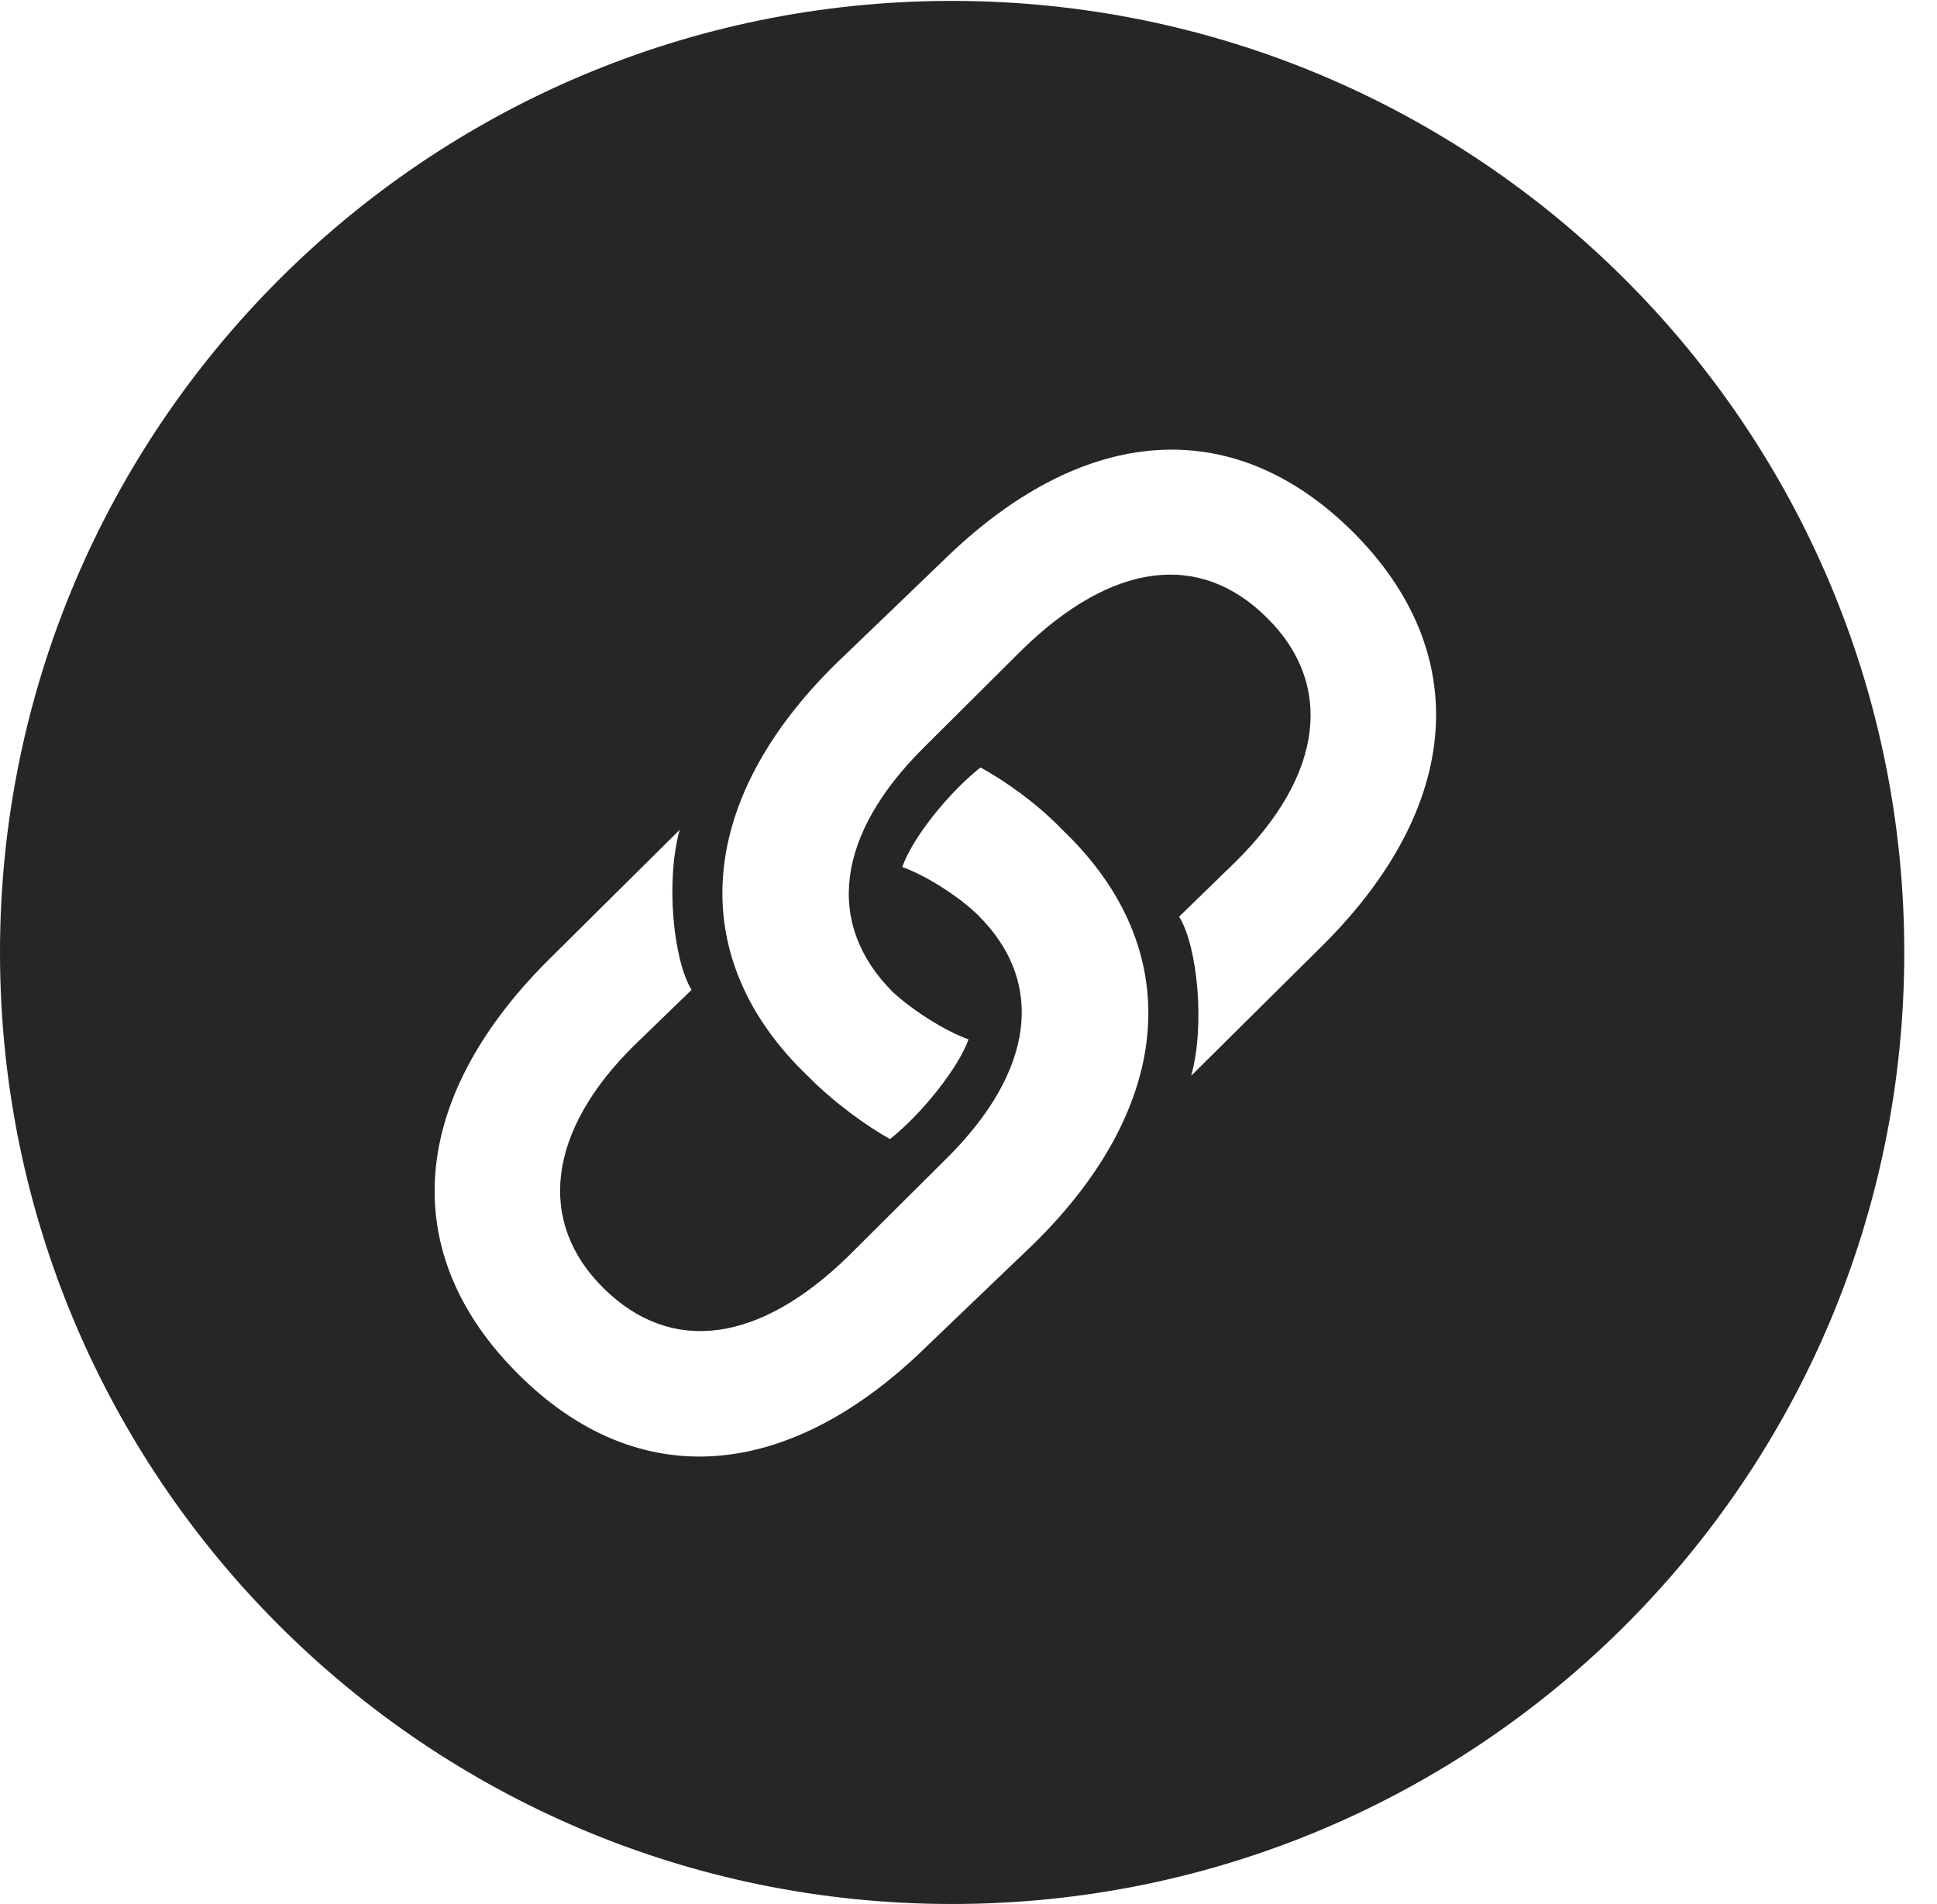 <?xml version="1.0" encoding="UTF-8"?>
<!--Generator: Apple Native CoreSVG 326-->
<!DOCTYPE svg PUBLIC "-//W3C//DTD SVG 1.1//EN" "http://www.w3.org/Graphics/SVG/1.1/DTD/svg11.dtd">
<svg version="1.1" xmlns="http://www.w3.org/2000/svg" xmlns:xlink="http://www.w3.org/1999/xlink"
       viewBox="0 0 21.365 21.006">
       <g>
              <rect height="21.006" opacity="0" width="21.365" x="0" y="0" />
              <path d="M21.004 10.508C21.004 16.304 16.302 21.006 10.498 21.006C4.704 21.006 0 16.304 0 10.508C0 4.714 4.704 0.01 10.498 0.01C16.302 0.01 21.004 4.714 21.004 10.508ZM9.952 9.566C10.209 9.655 10.583 9.895 10.783 10.092C11.534 10.831 11.415 11.819 10.434 12.787L9.354 13.862C8.373 14.818 7.405 14.95 6.659 14.214C5.918 13.485 6.033 12.477 7.003 11.526L7.628 10.921C7.425 10.59 7.341 9.715 7.497 9.155L6.028 10.612C4.506 12.144 4.381 13.828 5.713 15.157C7.045 16.489 8.709 16.347 10.241 14.835L11.409 13.716C12.97 12.177 13.082 10.456 11.719 9.156C11.439 8.862 11.069 8.605 10.815 8.467C10.465 8.744 10.063 9.244 9.952 9.566ZM10.391 6.197L9.225 7.318C7.664 8.847 7.552 10.578 8.916 11.877C9.195 12.162 9.566 12.428 9.817 12.567C10.167 12.289 10.571 11.782 10.683 11.467C10.425 11.377 10.051 11.136 9.844 10.941C9.1 10.193 9.217 9.207 10.2 8.237L11.273 7.169C12.261 6.205 13.229 6.073 13.976 6.817C14.714 7.546 14.602 8.546 13.631 9.505L13.006 10.113C13.209 10.441 13.294 11.318 13.138 11.869L14.604 10.415C16.128 8.888 16.253 7.196 14.921 5.867C13.587 4.542 11.925 4.685 10.391 6.197Z"
                     fill="currentColor" fill-opacity="0.85" />
       </g>
</svg>